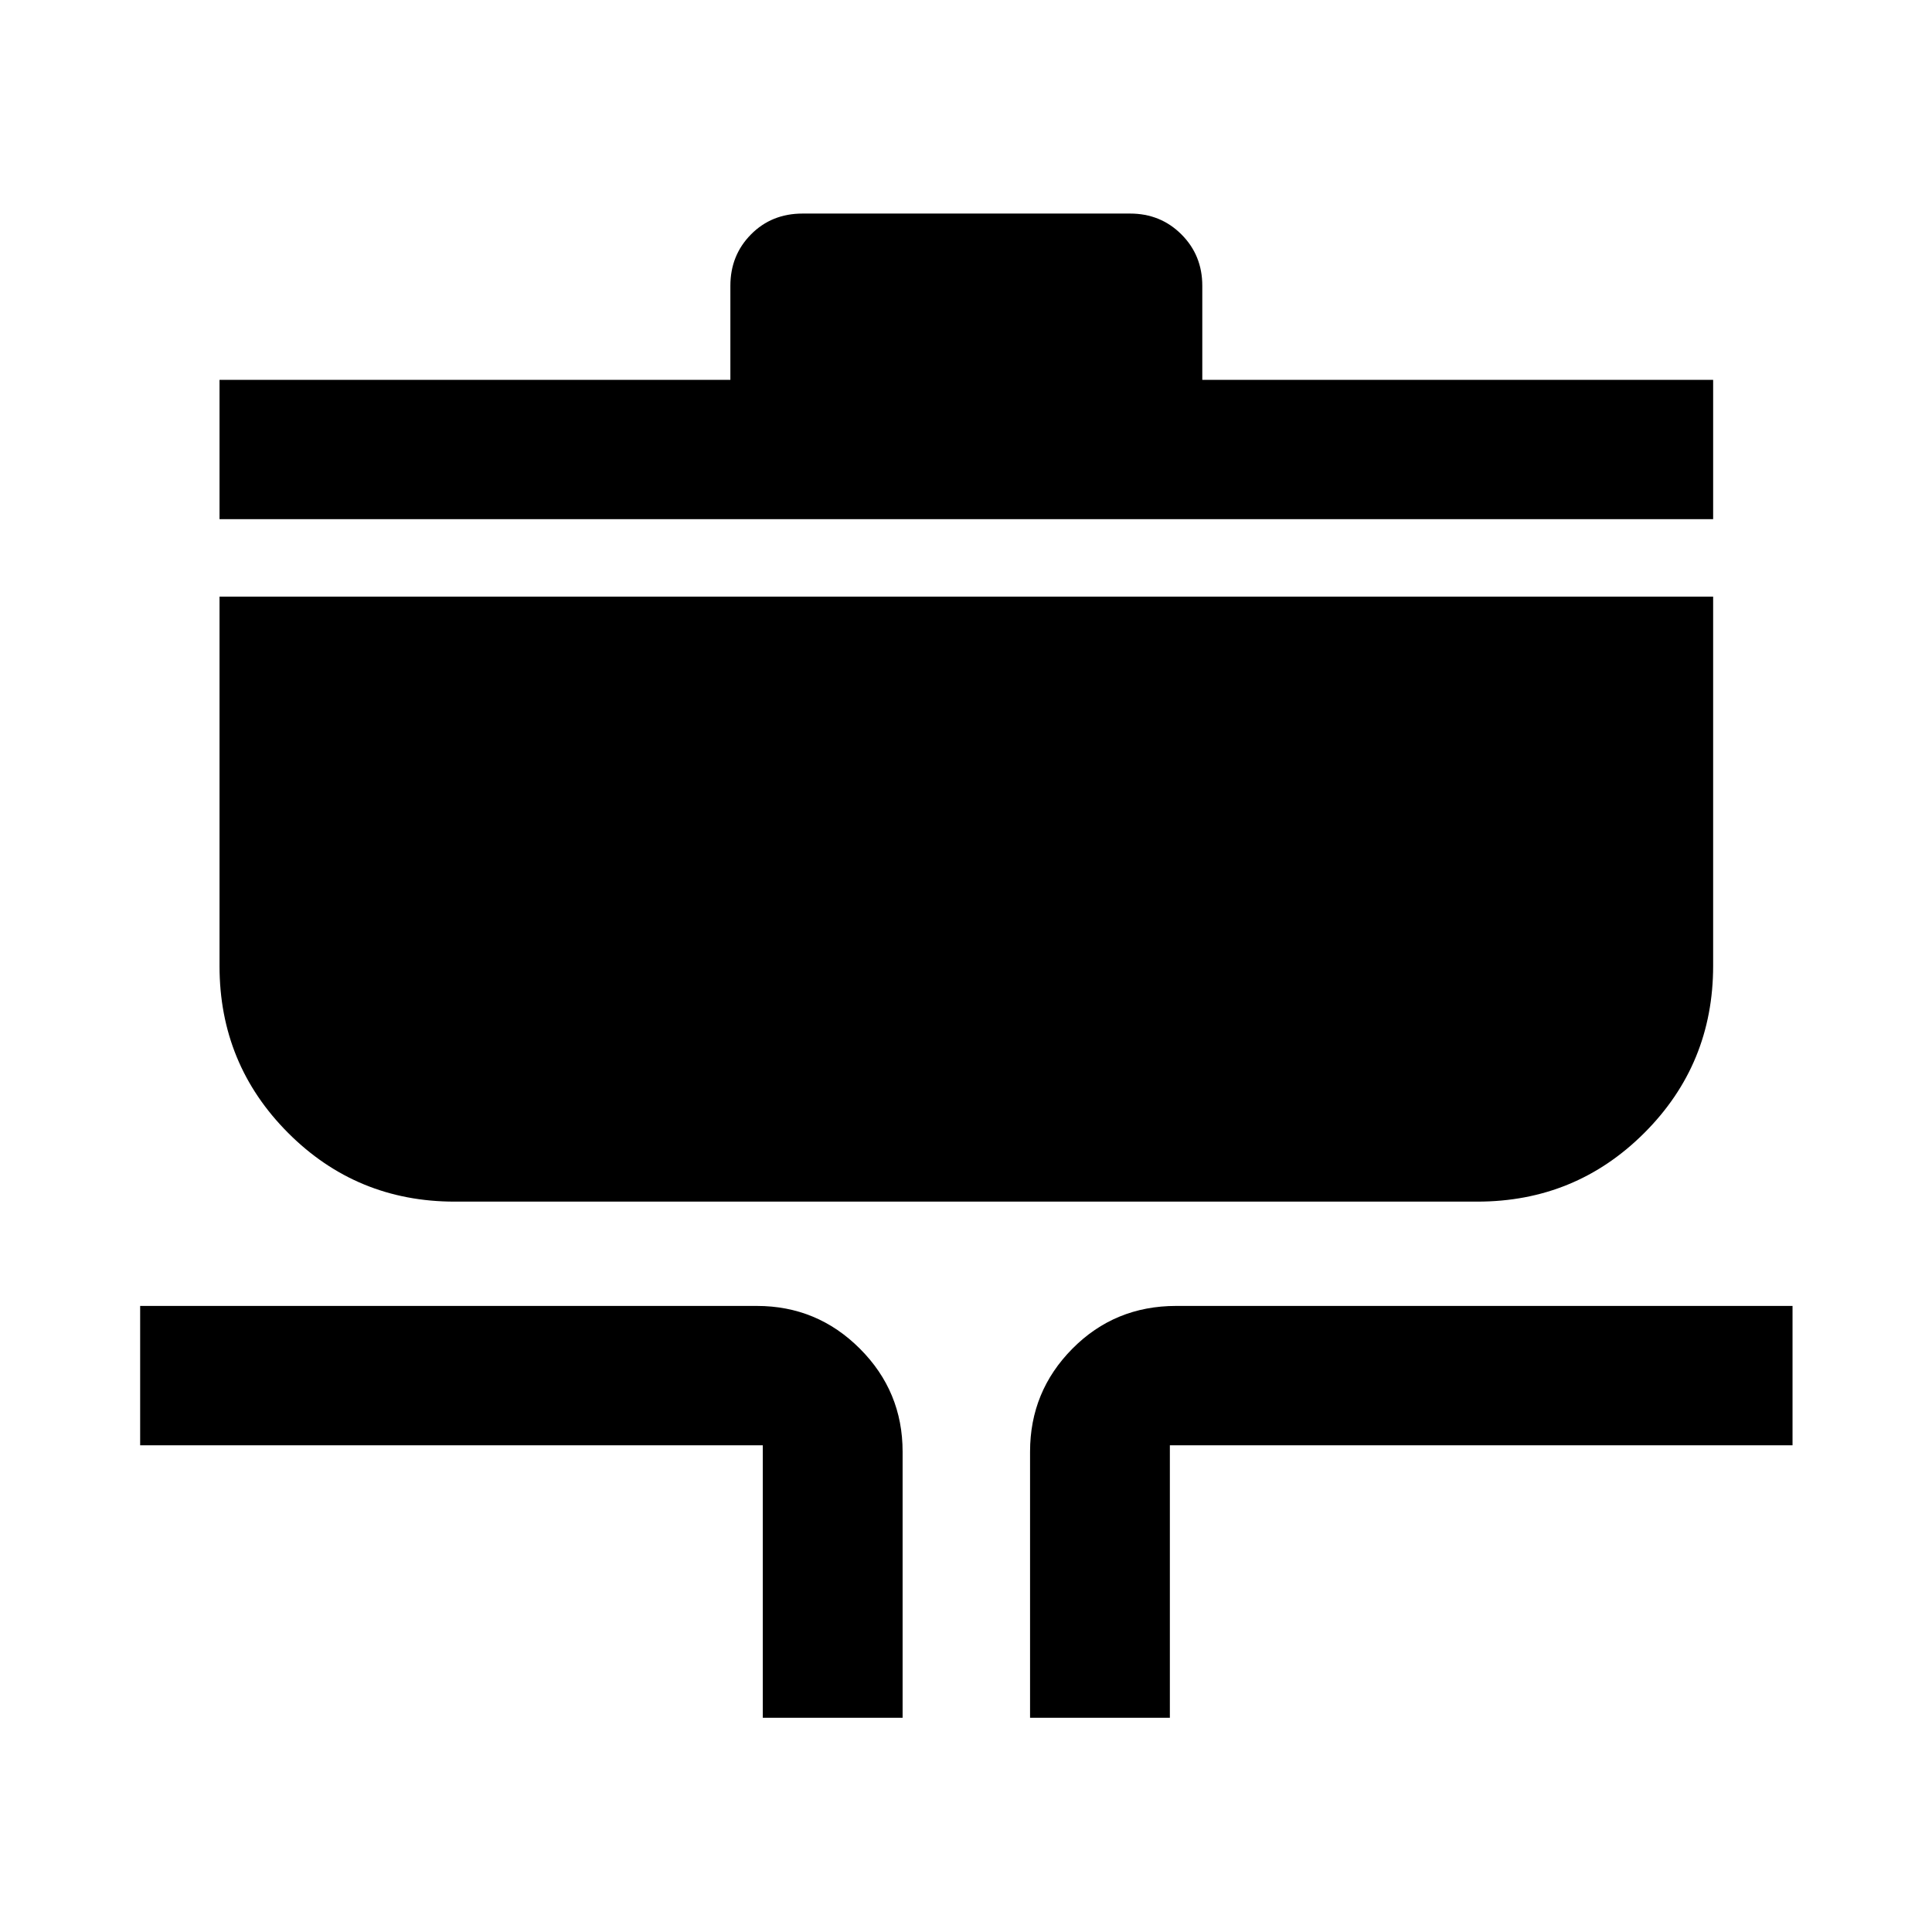 <svg xmlns="http://www.w3.org/2000/svg" height="40" viewBox="0 -960 960 960" width="40"><path d="M379.03-106.45v-135.4H69.64v-69.24h306.44q29.95 0 51.19 21.24 21.23 21.23 21.23 51.18v132.22h-69.47Zm132.8 0v-132.22q0-29.95 21.04-51.18 21.05-21.24 51.54-21.24H890.7v69.24H581.3v135.4h-69.47ZM225.92-362.92q-48.68 0-82.76-34.15-34.08-34.15-34.08-82.93v-183.52h742.17v183.46q0 48.83-34.17 82.98-34.18 34.16-83 34.16H225.92Zm-116.84-339.1v-69.23h253.84v-46.76q0-15.15 10.24-25.51 10.25-10.36 25.64-10.36h162.74q15.15 0 25.51 10.36 10.36 10.36 10.36 25.51v46.76h253.84v69.23H109.08Z"/></svg>